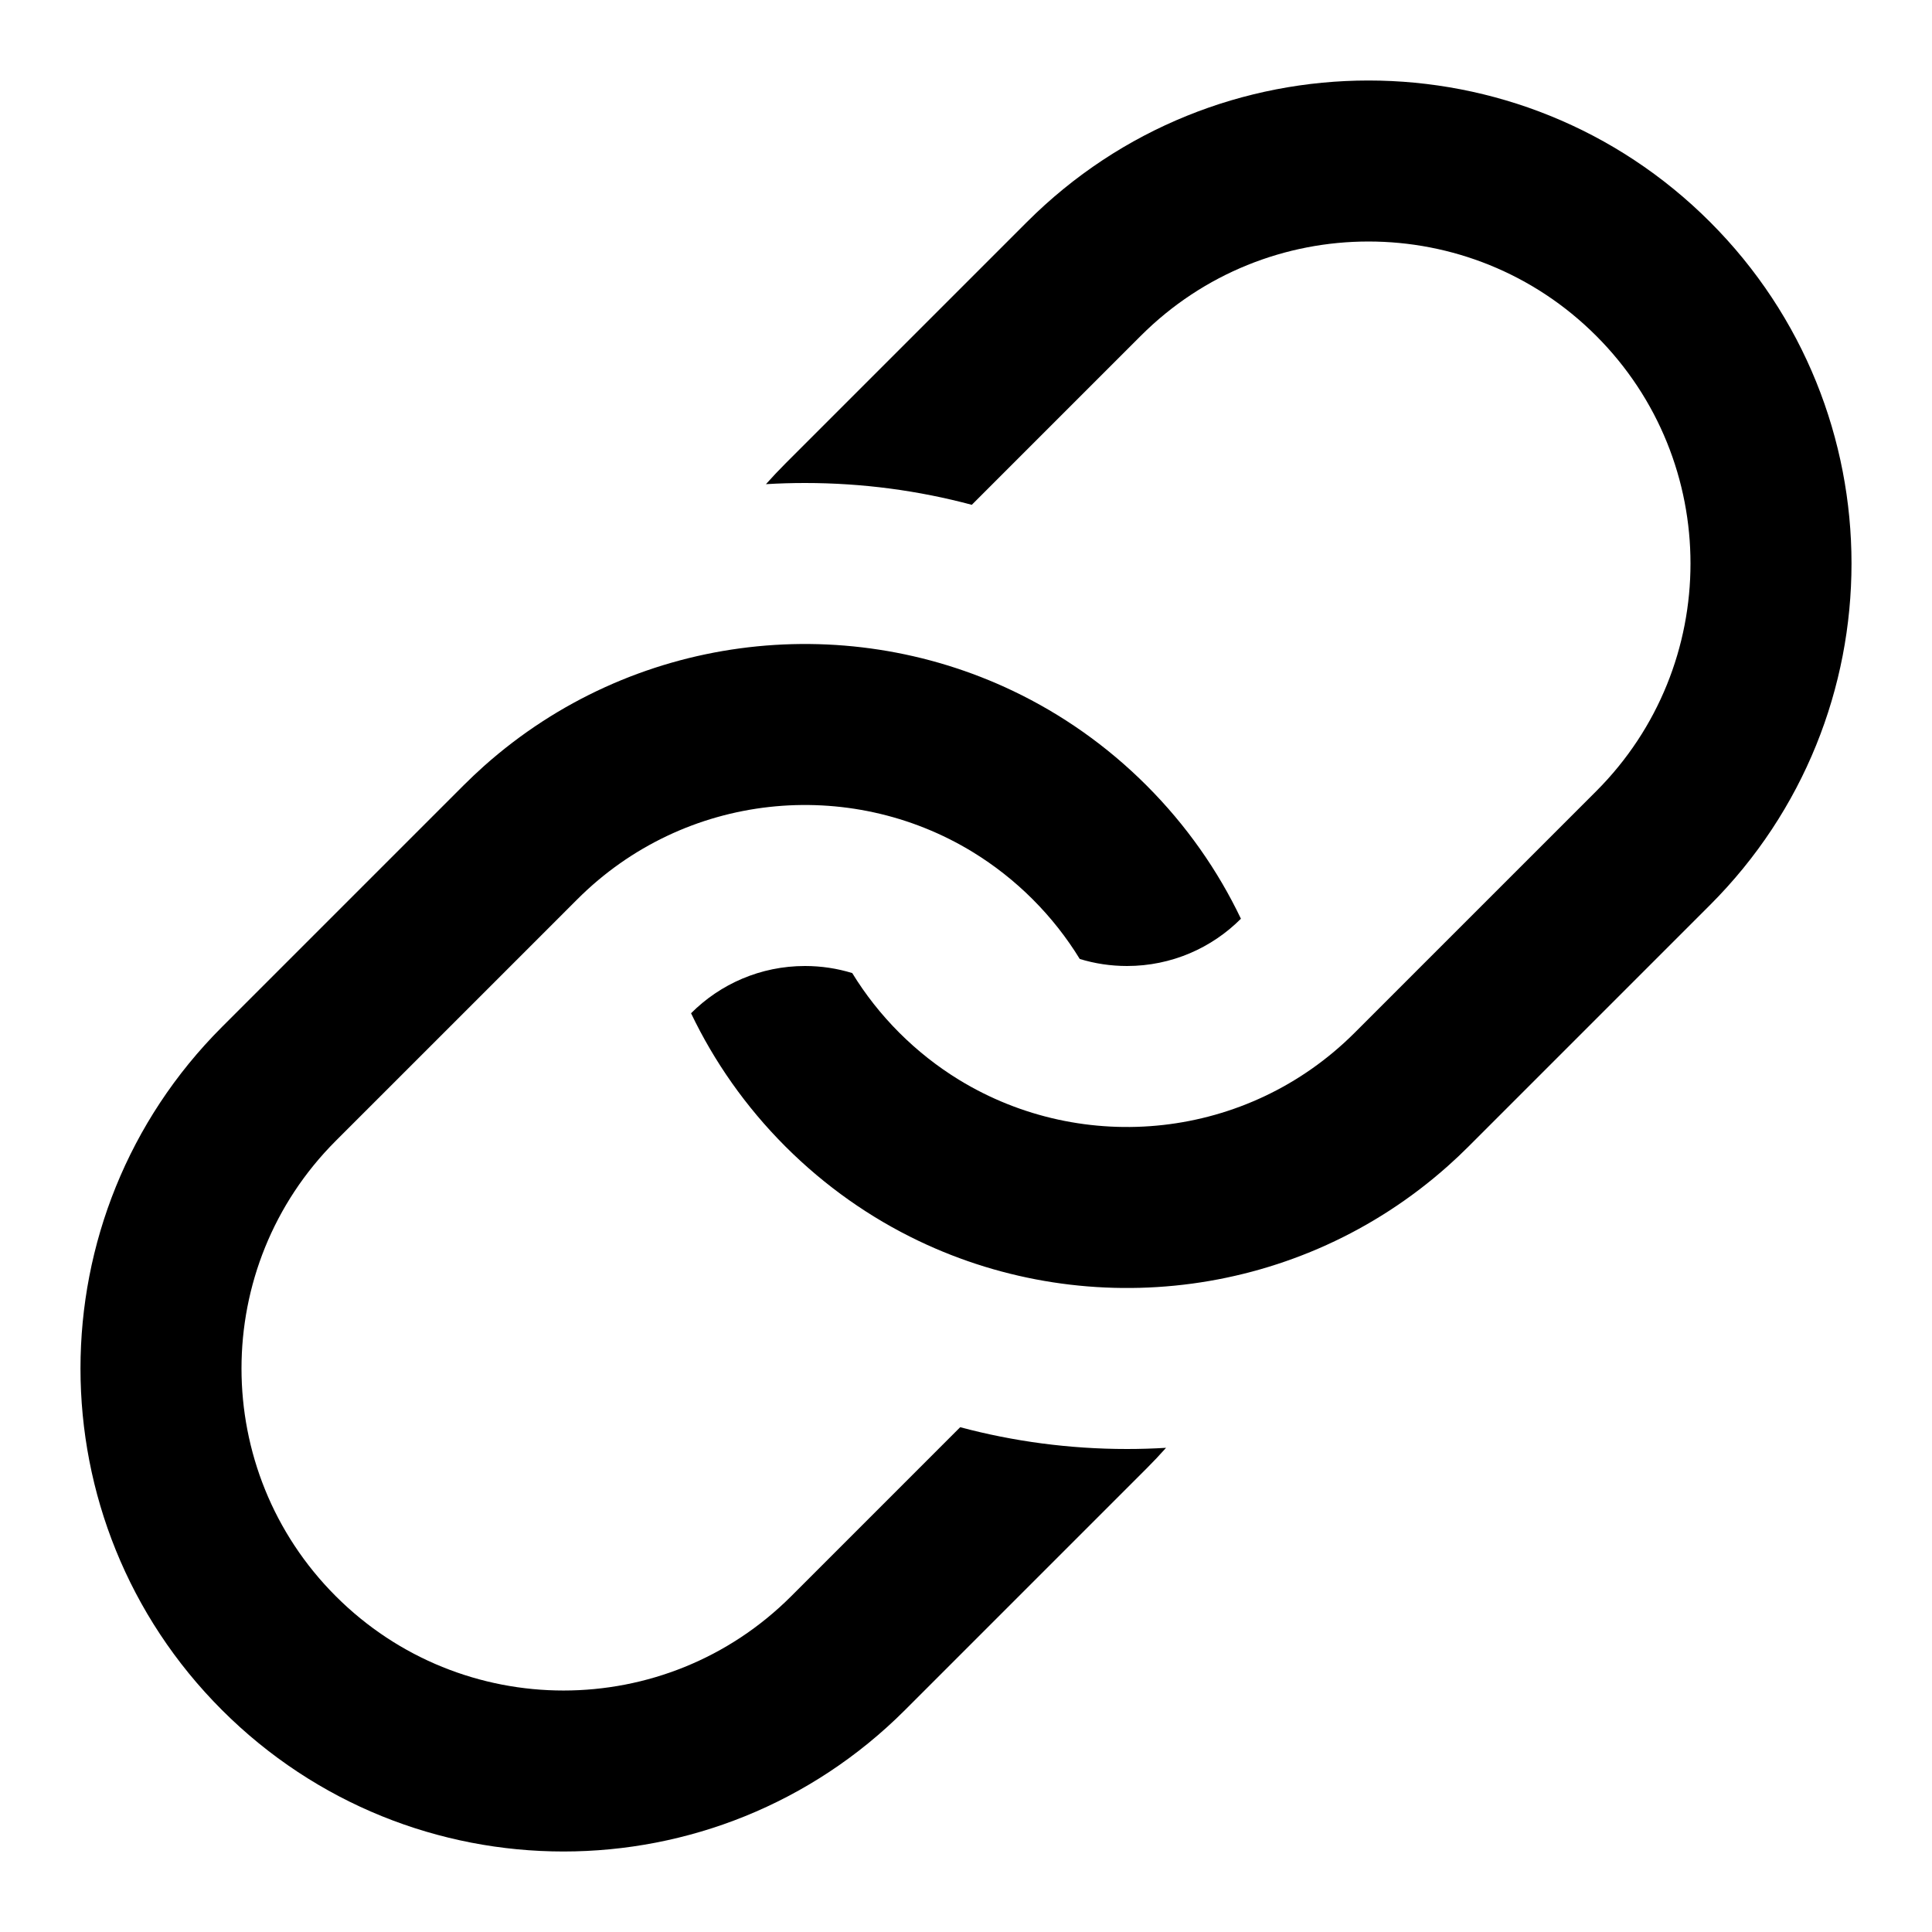 <svg xmlns="http://www.w3.org/2000/svg" xmlns:xlink="http://www.w3.org/1999/xlink" id="Layer_1" width="96" height="96" x="0" y="0" enable-background="new 0 0 96 96" version="1.1" viewBox="0 0 96 96" xml:space="preserve"><switch><g><path d="M56,72c0.652,0,1.299-0.02,1.941-0.059c-0.311,0.35-0.635,0.693-0.971,1.029l-12,12c-9.373,9.373-24.569,9.373-33.941,0 c-9.373-9.373-9.373-24.568,0-33.941l12-12c0.336-0.335,0.679-0.659,1.028-0.971c7.356-6.548,17.774-7.788,26.29-3.721 c2.395,1.145,4.641,2.708,6.623,4.691c1.984,1.983,3.547,4.229,4.691,6.623C60.215,47.102,58.211,48,56,48 c-0.816,0-1.605-0.122-2.348-0.35c-0.646-1.055-1.426-2.051-2.338-2.964c-0.914-0.913-1.91-1.692-2.964-2.339 c-6.162-3.776-14.328-2.997-19.664,2.339l-3.602,3.603l-8.398,8.397c-6.248,6.248-6.248,16.379,0,22.629 c6.249,6.248,16.38,6.248,22.628,0l8.397-8.398C50.355,71.623,53.135,72,56,72z M84.971,11.029 c-9.373-9.372-24.568-9.372-33.941,0l-12,12c-0.336,0.336-0.659,0.679-0.971,1.029C38.702,24.019,39.348,24,40,24 c2.866,0,5.645,0.377,8.288,1.084l8.397-8.397c6.25-6.249,16.381-6.249,22.629,0c6.248,6.248,6.248,16.379,0,22.628l-8.398,8.397 l-3.602,3.603c-5.336,5.334-13.502,6.113-19.665,2.338c-1.055-0.646-2.05-1.426-2.964-2.338c-0.913-0.914-1.692-1.91-2.338-2.964 C41.606,48.123,40.817,48,40,48c-2.212,0-4.214,0.897-5.662,2.348c1.145,2.395,2.708,4.639,4.691,6.623 c1.983,1.982,4.228,3.547,6.622,4.691c8.516,4.068,18.934,2.828,26.29-3.721c0.352-0.312,0.693-0.635,1.029-0.971l12-12 C94.344,35.597,94.344,20.402,84.971,11.029z"/></g></switch></svg>